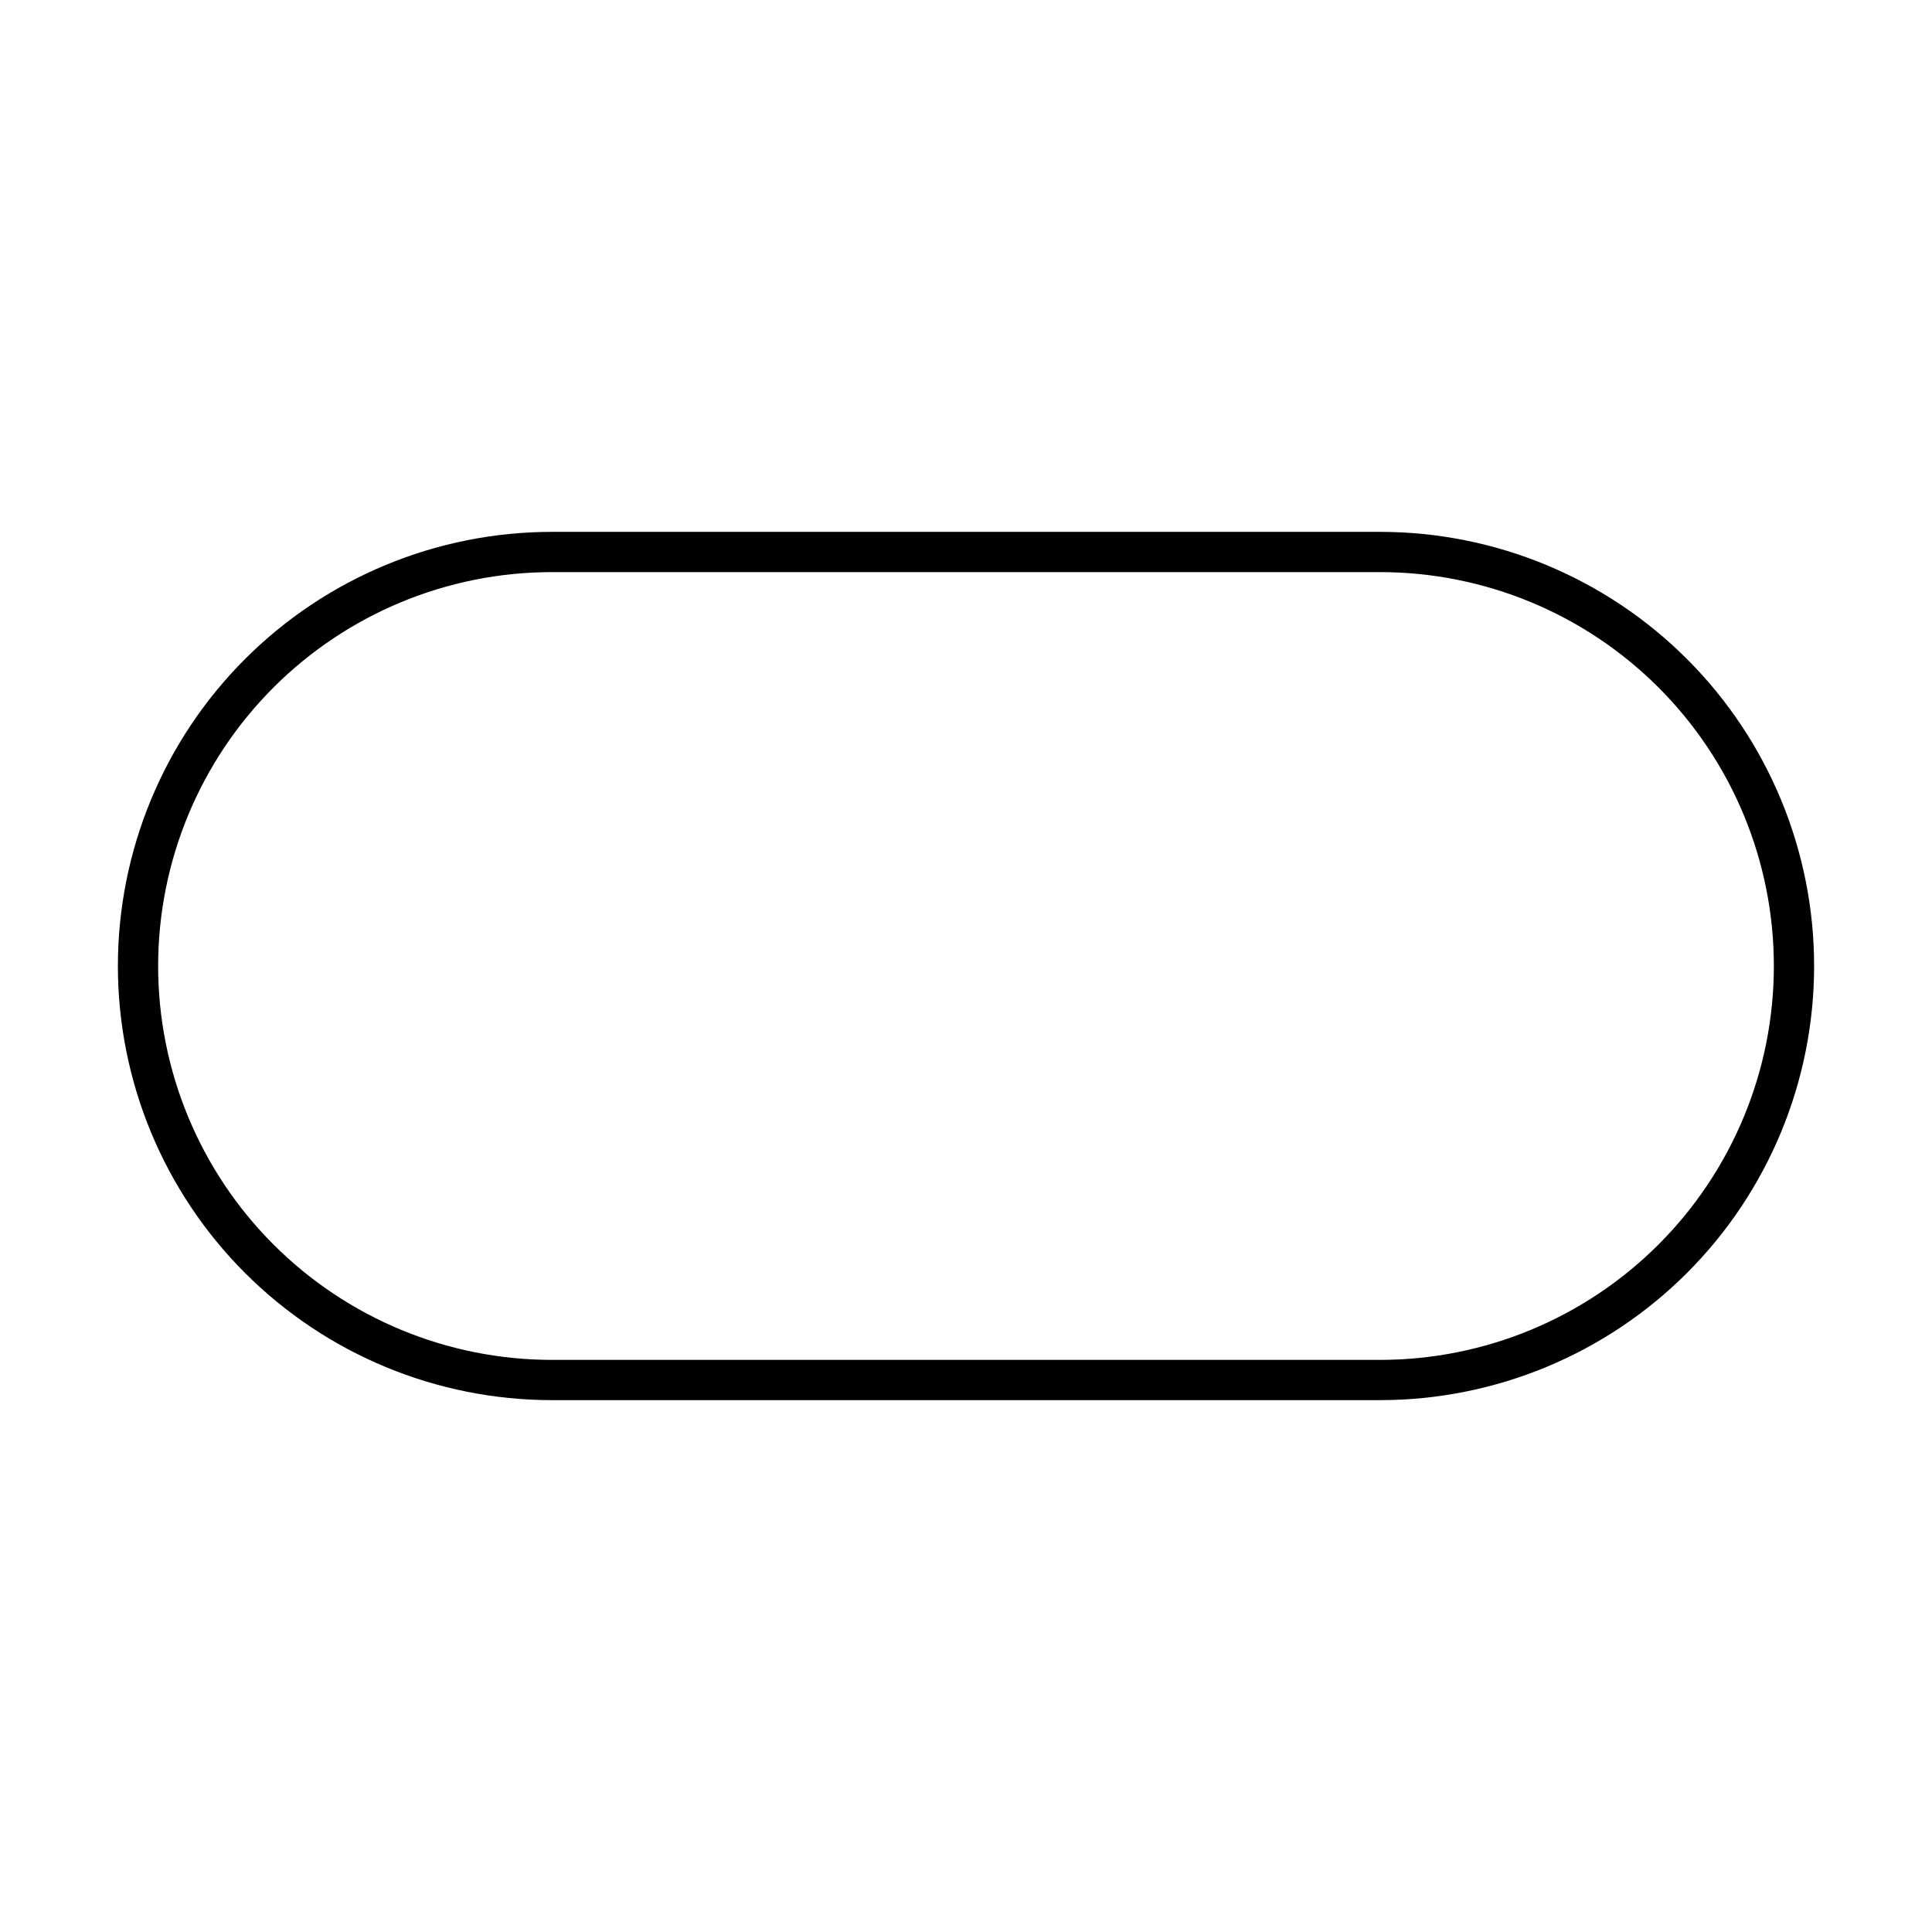<svg width="48" height="48" viewBox="0 0 48 48" fill="none" xmlns="http://www.w3.org/2000/svg">
<path d="M34.286 13.714C37.014 13.714 39.63 14.798 41.559 16.727C43.488 18.656 44.571 21.272 44.571 24C44.571 26.728 43.488 29.344 41.559 31.273C39.63 33.202 37.014 34.286 34.286 34.286H13.714C10.986 34.286 8.37 33.202 6.441 31.273C4.512 29.344 3.429 26.728 3.429 24C3.429 21.272 4.512 18.656 6.441 16.727C8.37 14.798 10.986 13.714 13.714 13.714H34.286Z" stroke="currentColor"/>
</svg>
